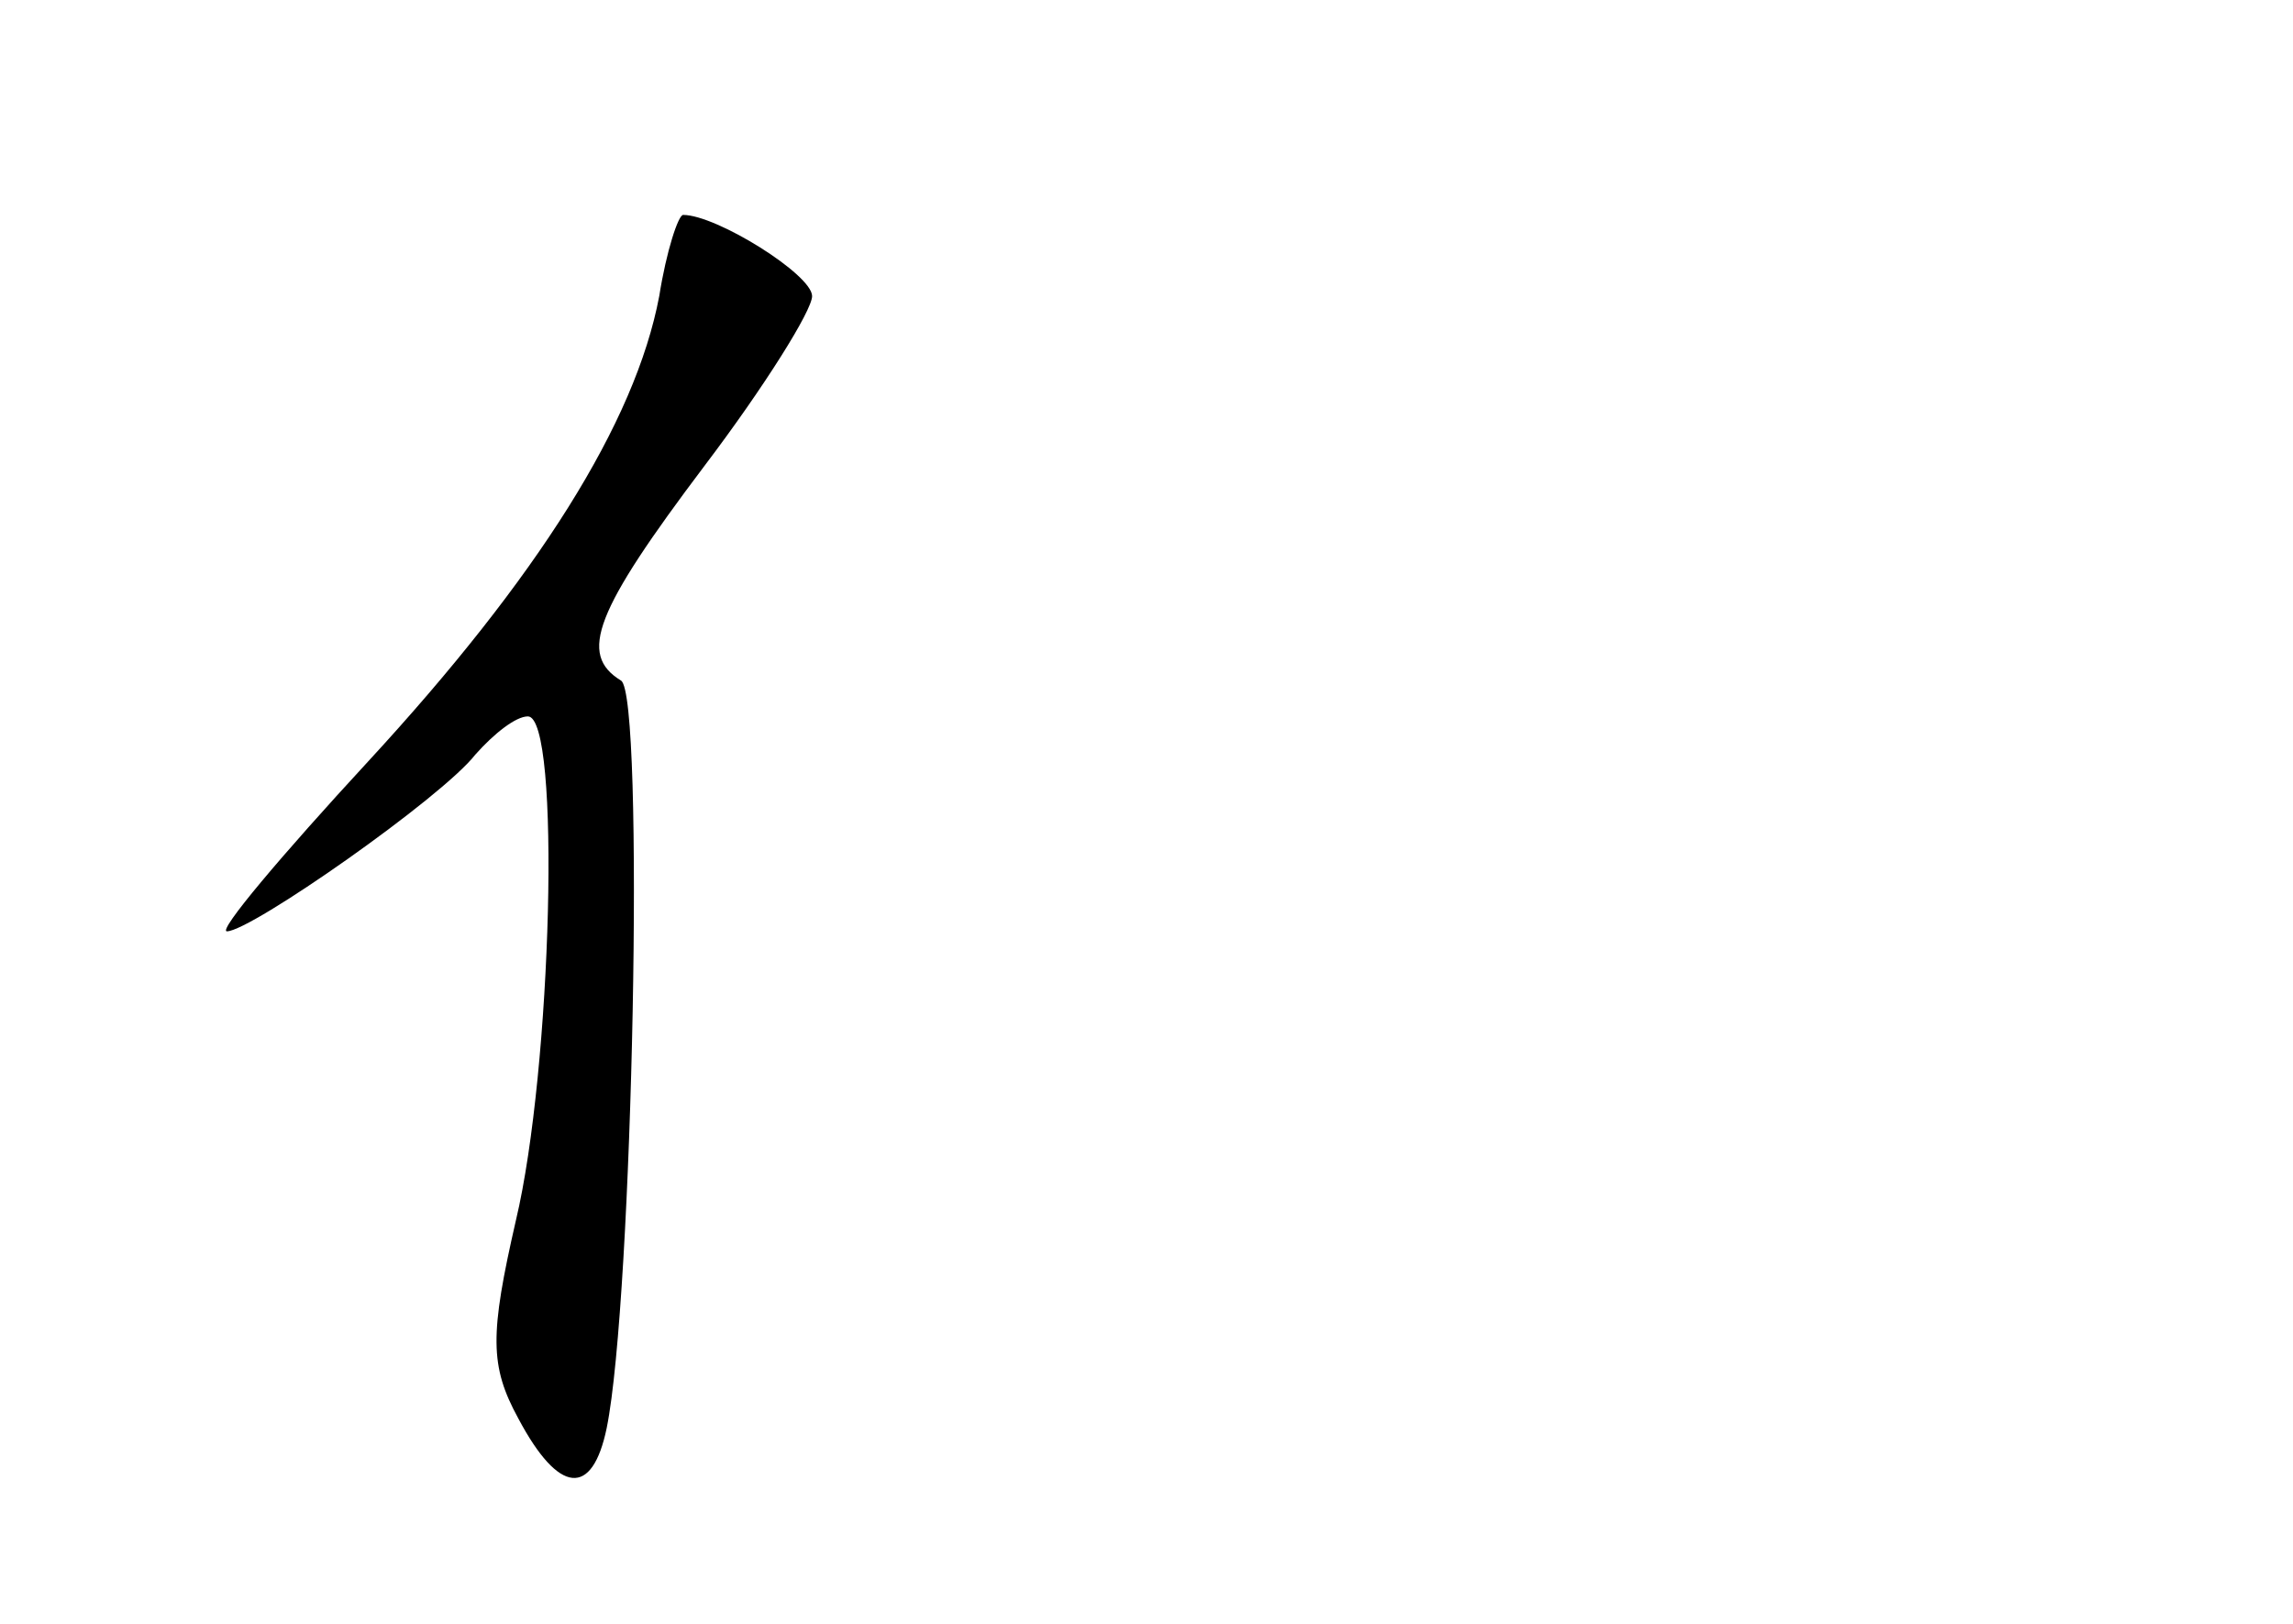 <?xml version="1.0" standalone="no"?>
<!DOCTYPE svg PUBLIC "-//W3C//DTD SVG 20010904//EN"
 "http://www.w3.org/TR/2001/REC-SVG-20010904/DTD/svg10.dtd">
<svg version="1.0" xmlns="http://www.w3.org/2000/svg"
 width="96pt" height="68pt" viewBox="0 0 96 68"
 preserveAspectRatio="xMidYMid meet">
<g transform="translate(0,68) scale(0.1,-0.1)"
fill="#000000" stroke="none">
<path d="M276 556 c-10 -53 -51 -118 -122 -195 -36 -39 -63 -71 -59 -71 10 0
90 56 104 74 8 9 17 16 22 16 14 0 10 -148 -5 -211 -11 -48 -11 -61 1 -83 17
-32 31 -33 37 -4 11 54 16 307 6 313 -18 11 -11 29 35 90 25 33 45 65 45 71 0
9 -40 34 -54 34 -2 0 -7 -15 -10 -34z"/>
</g>
</svg>
